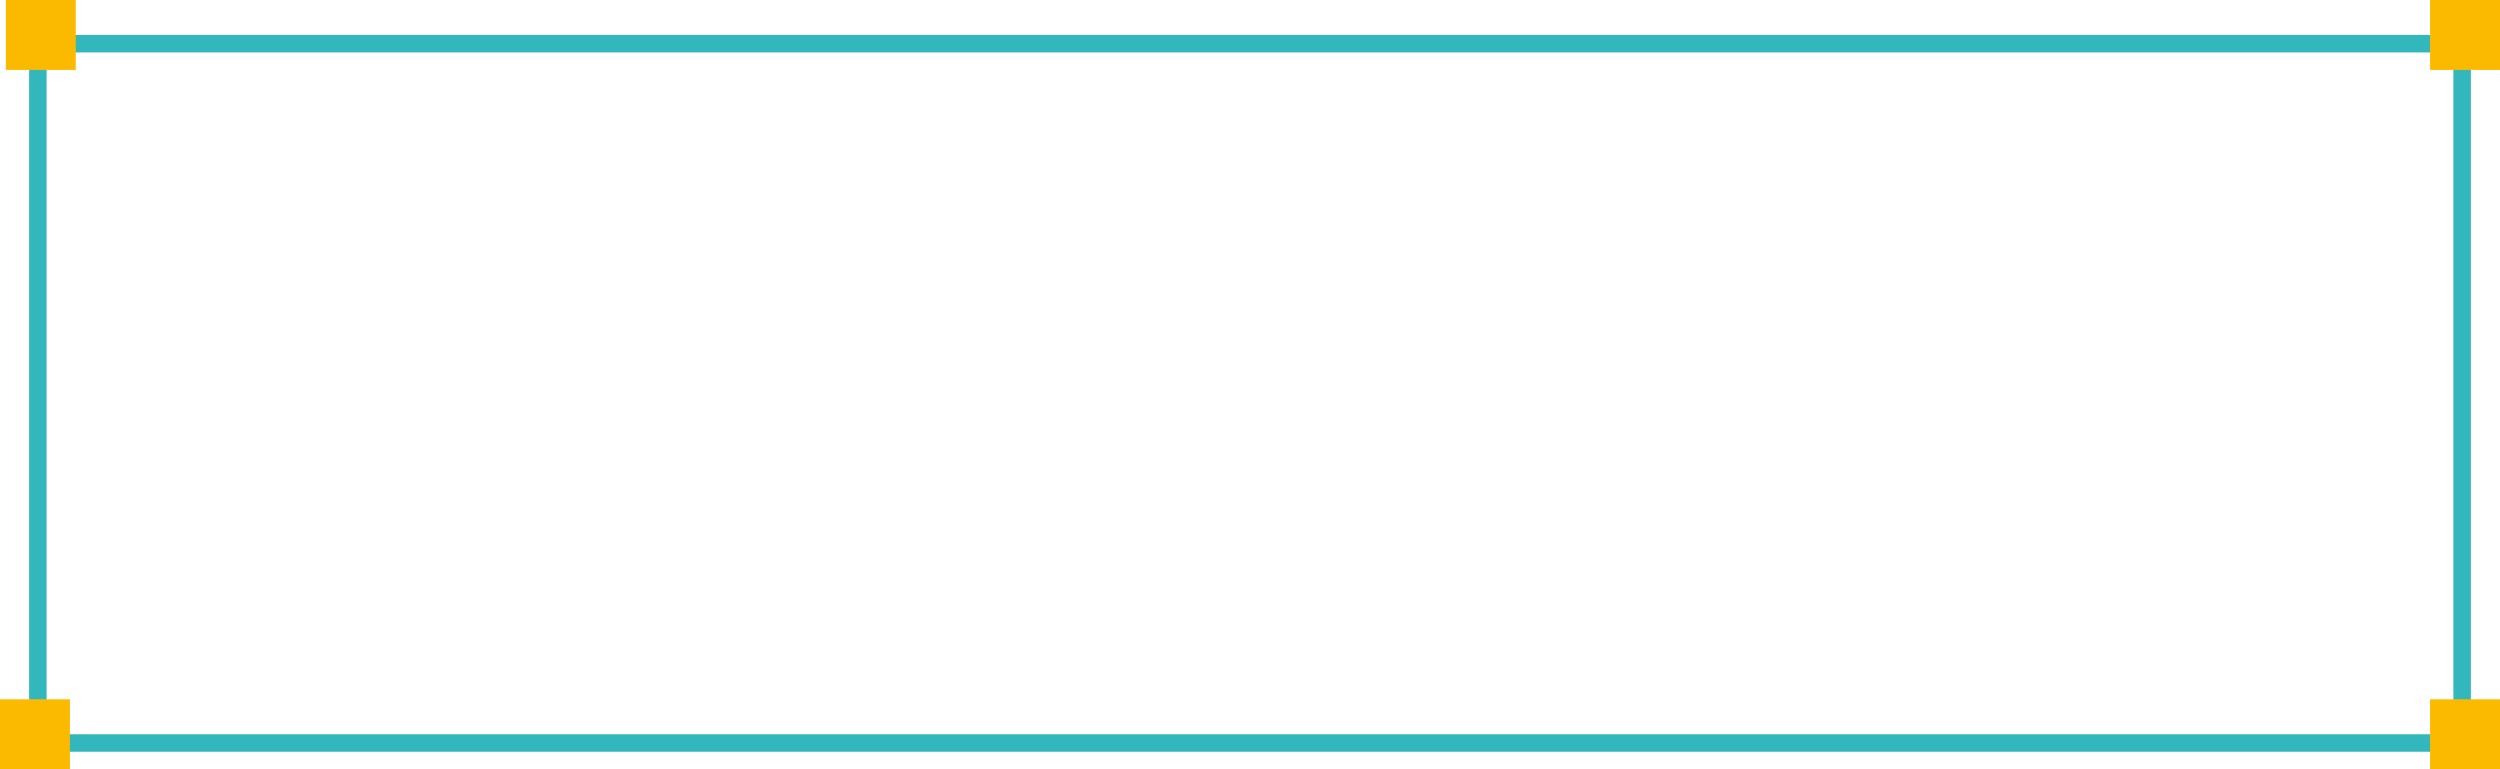 <svg xmlns="http://www.w3.org/2000/svg" width="429" height="132" viewBox="0 0 429 132">
  <g id="Group_9974" data-name="Group 9974" transform="translate(-873 -597)">
    <g id="Rectangle_19238" data-name="Rectangle 19238" transform="translate(878 603)" fill="none" stroke="#31b7bc" stroke-width="3">
      <rect width="419" height="123" stroke="none"/>
      <rect x="1.5" y="1.5" width="416" height="120" fill="none"/>
    </g>
    <rect id="Rectangle_19242" data-name="Rectangle 19242" width="12" height="12" transform="translate(1290 597)" fill="#fbba00"/>
    <rect id="Rectangle_19241" data-name="Rectangle 19241" width="12" height="12" transform="translate(1290 717)" fill="#fbba00"/>
    <rect id="Rectangle_19239" data-name="Rectangle 19239" width="12" height="12" transform="translate(874 597)" fill="#fbba00"/>
    <rect id="Rectangle_19240" data-name="Rectangle 19240" width="12" height="12" transform="translate(873 717)" fill="#fbba00"/>
  </g>
</svg>
